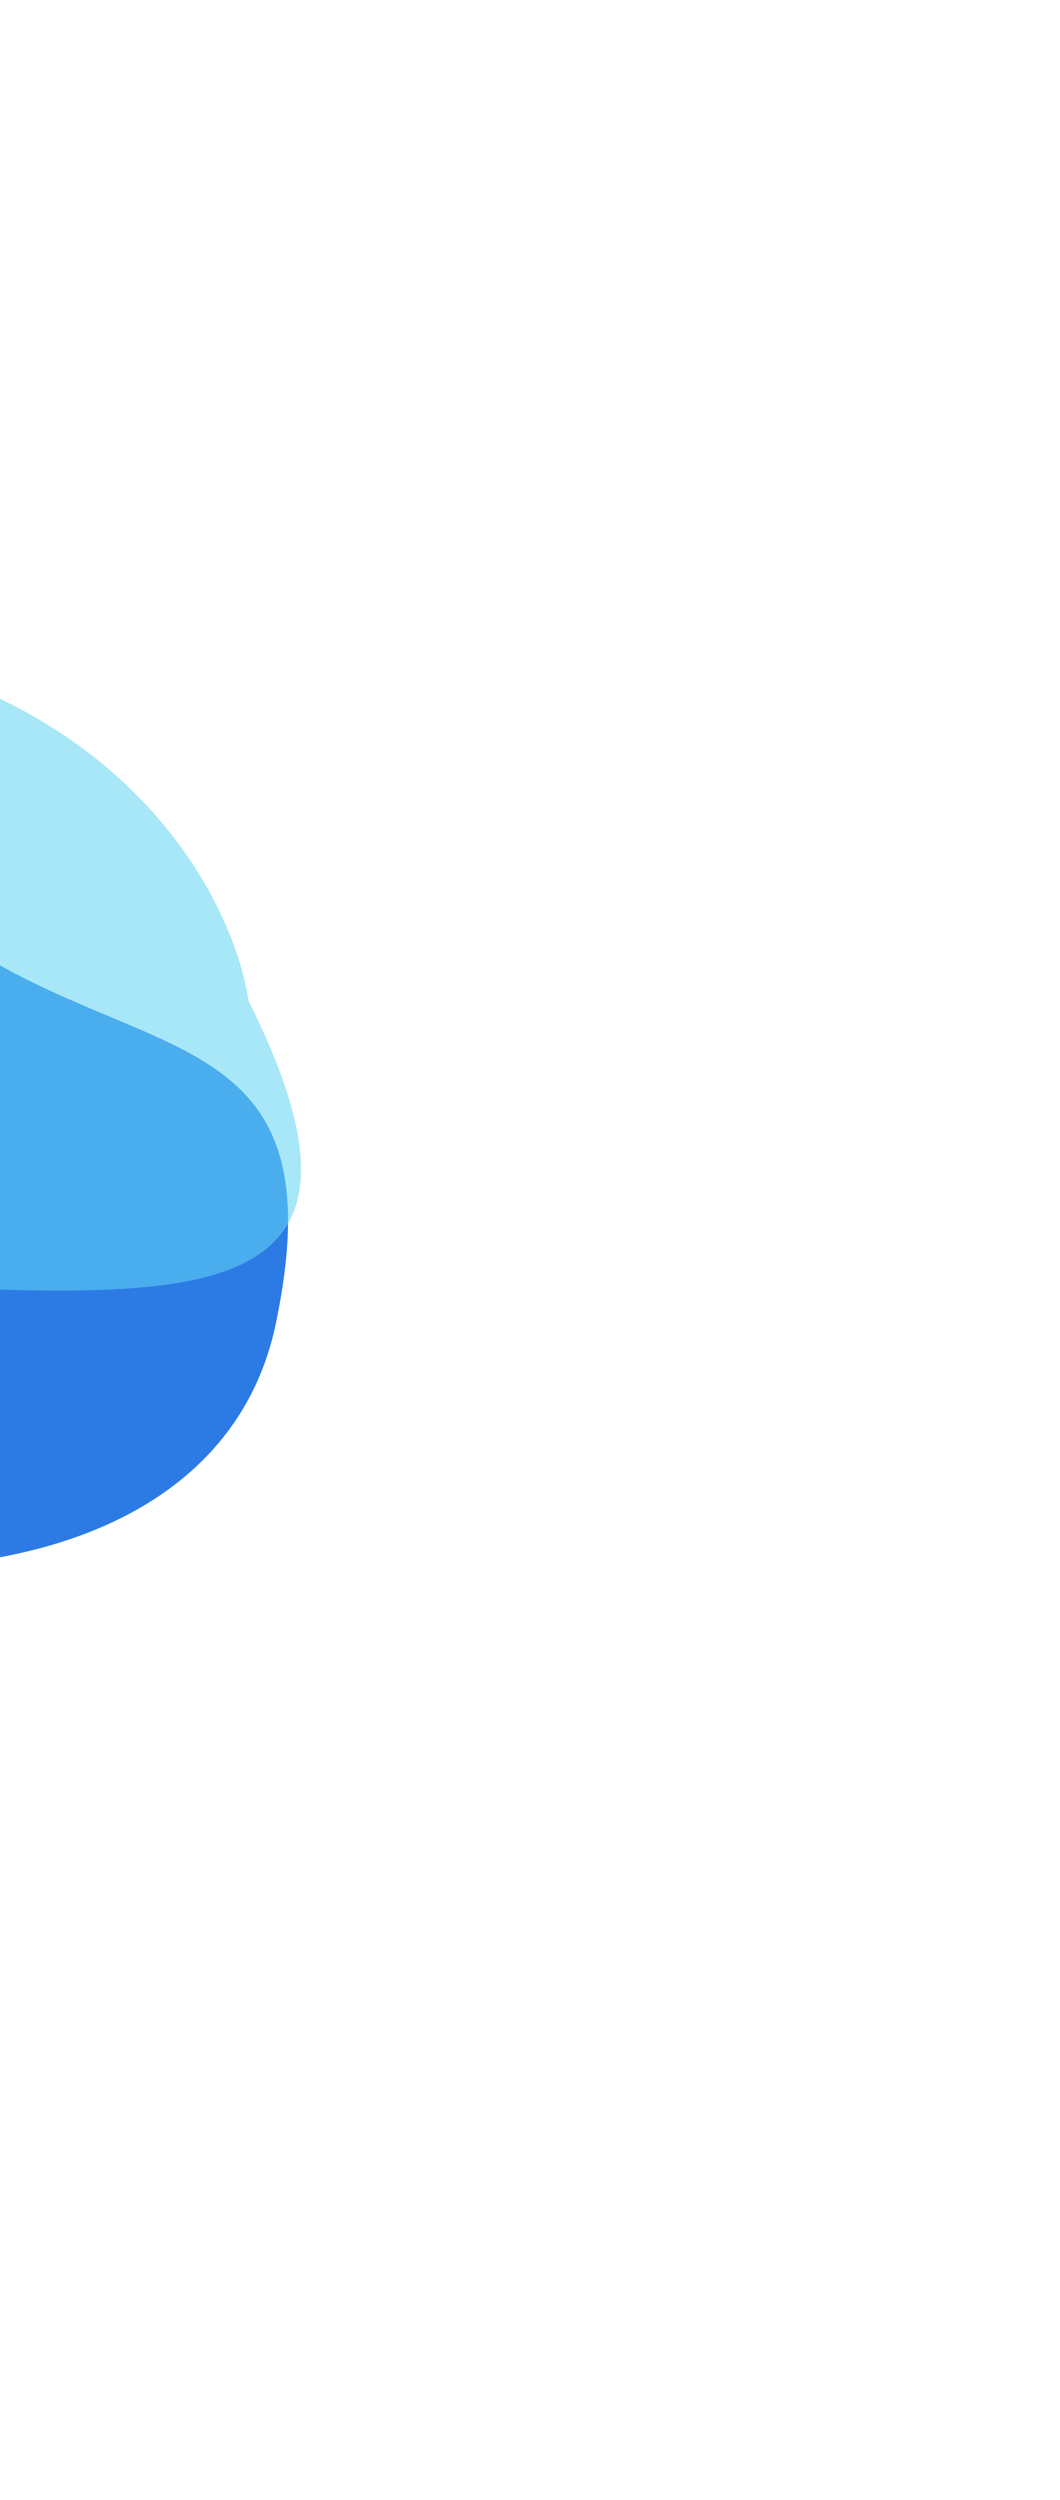 <svg xmlns="http://www.w3.org/2000/svg" width="730" height="1721" viewBox="0 0 730 1721" fill="none">
<g clip-path="url(#clip0_587_2511)">
<g filter="url(#filter0_f_587_2511)">
<path d="M-176.636 446.134C-283.314 160.545 -473.827 157.605 -555.749 191.833C-860.085 199.269 -712.268 435.471 -612.015 759.889C-511.762 1084.31 127.836 1207.17 189.913 911.394C251.99 615.623 -43.287 803.119 -176.636 446.134Z" fill="#2C7BE5"/>
</g>
<g opacity="0.56" filter="url(#filter1_f_587_2511)">
<path d="M-173.593 438.513C74.297 454.191 159.549 612.079 171.188 689.063C298.821 944.392 67.783 881.807 -204.672 881.426C-477.127 881.044 -842.983 379.917 -661.595 252.463C-480.207 125.009 -483.455 418.915 -173.593 438.513Z" fill="#62D4F2"/>
</g>
</g>
<defs>
<filter id="filter0_f_587_2511" x="-1040.32" y="-125.895" width="1541.56" height="1508.07" filterUnits="userSpaceOnUse" color-interpolation-filters="sRGB">
<feFlood flood-opacity="0" result="BackgroundImageFix"/>
<feBlend mode="normal" in="SourceGraphic" in2="BackgroundImageFix" result="shape"/>
<feGaussianBlur stdDeviation="151.43" result="effect1_foregroundBlur_587_2511"/>
</filter>
<filter id="filter1_f_587_2511" x="-934.971" y="-4.307" width="1367.1" height="1117.61" filterUnits="userSpaceOnUse" color-interpolation-filters="sRGB">
<feFlood flood-opacity="0" result="BackgroundImageFix"/>
<feBlend mode="normal" in="SourceGraphic" in2="BackgroundImageFix" result="shape"/>
<feGaussianBlur stdDeviation="112.418" result="effect1_foregroundBlur_587_2511"/>
</filter>
<clipPath id="clip0_587_2511">
<rect width="730" height="1721" fill="white" transform="matrix(1 0 0 -1 0 1721)"/>
</clipPath>
</defs>
<style xmlns="" class="darkreader darkreader--fallback">html, body, body :not(iframe) {
    background-color: #000000 !important;
    border-color: #786c5b !important;
    color: #ffffff !important;
}</style></svg>
